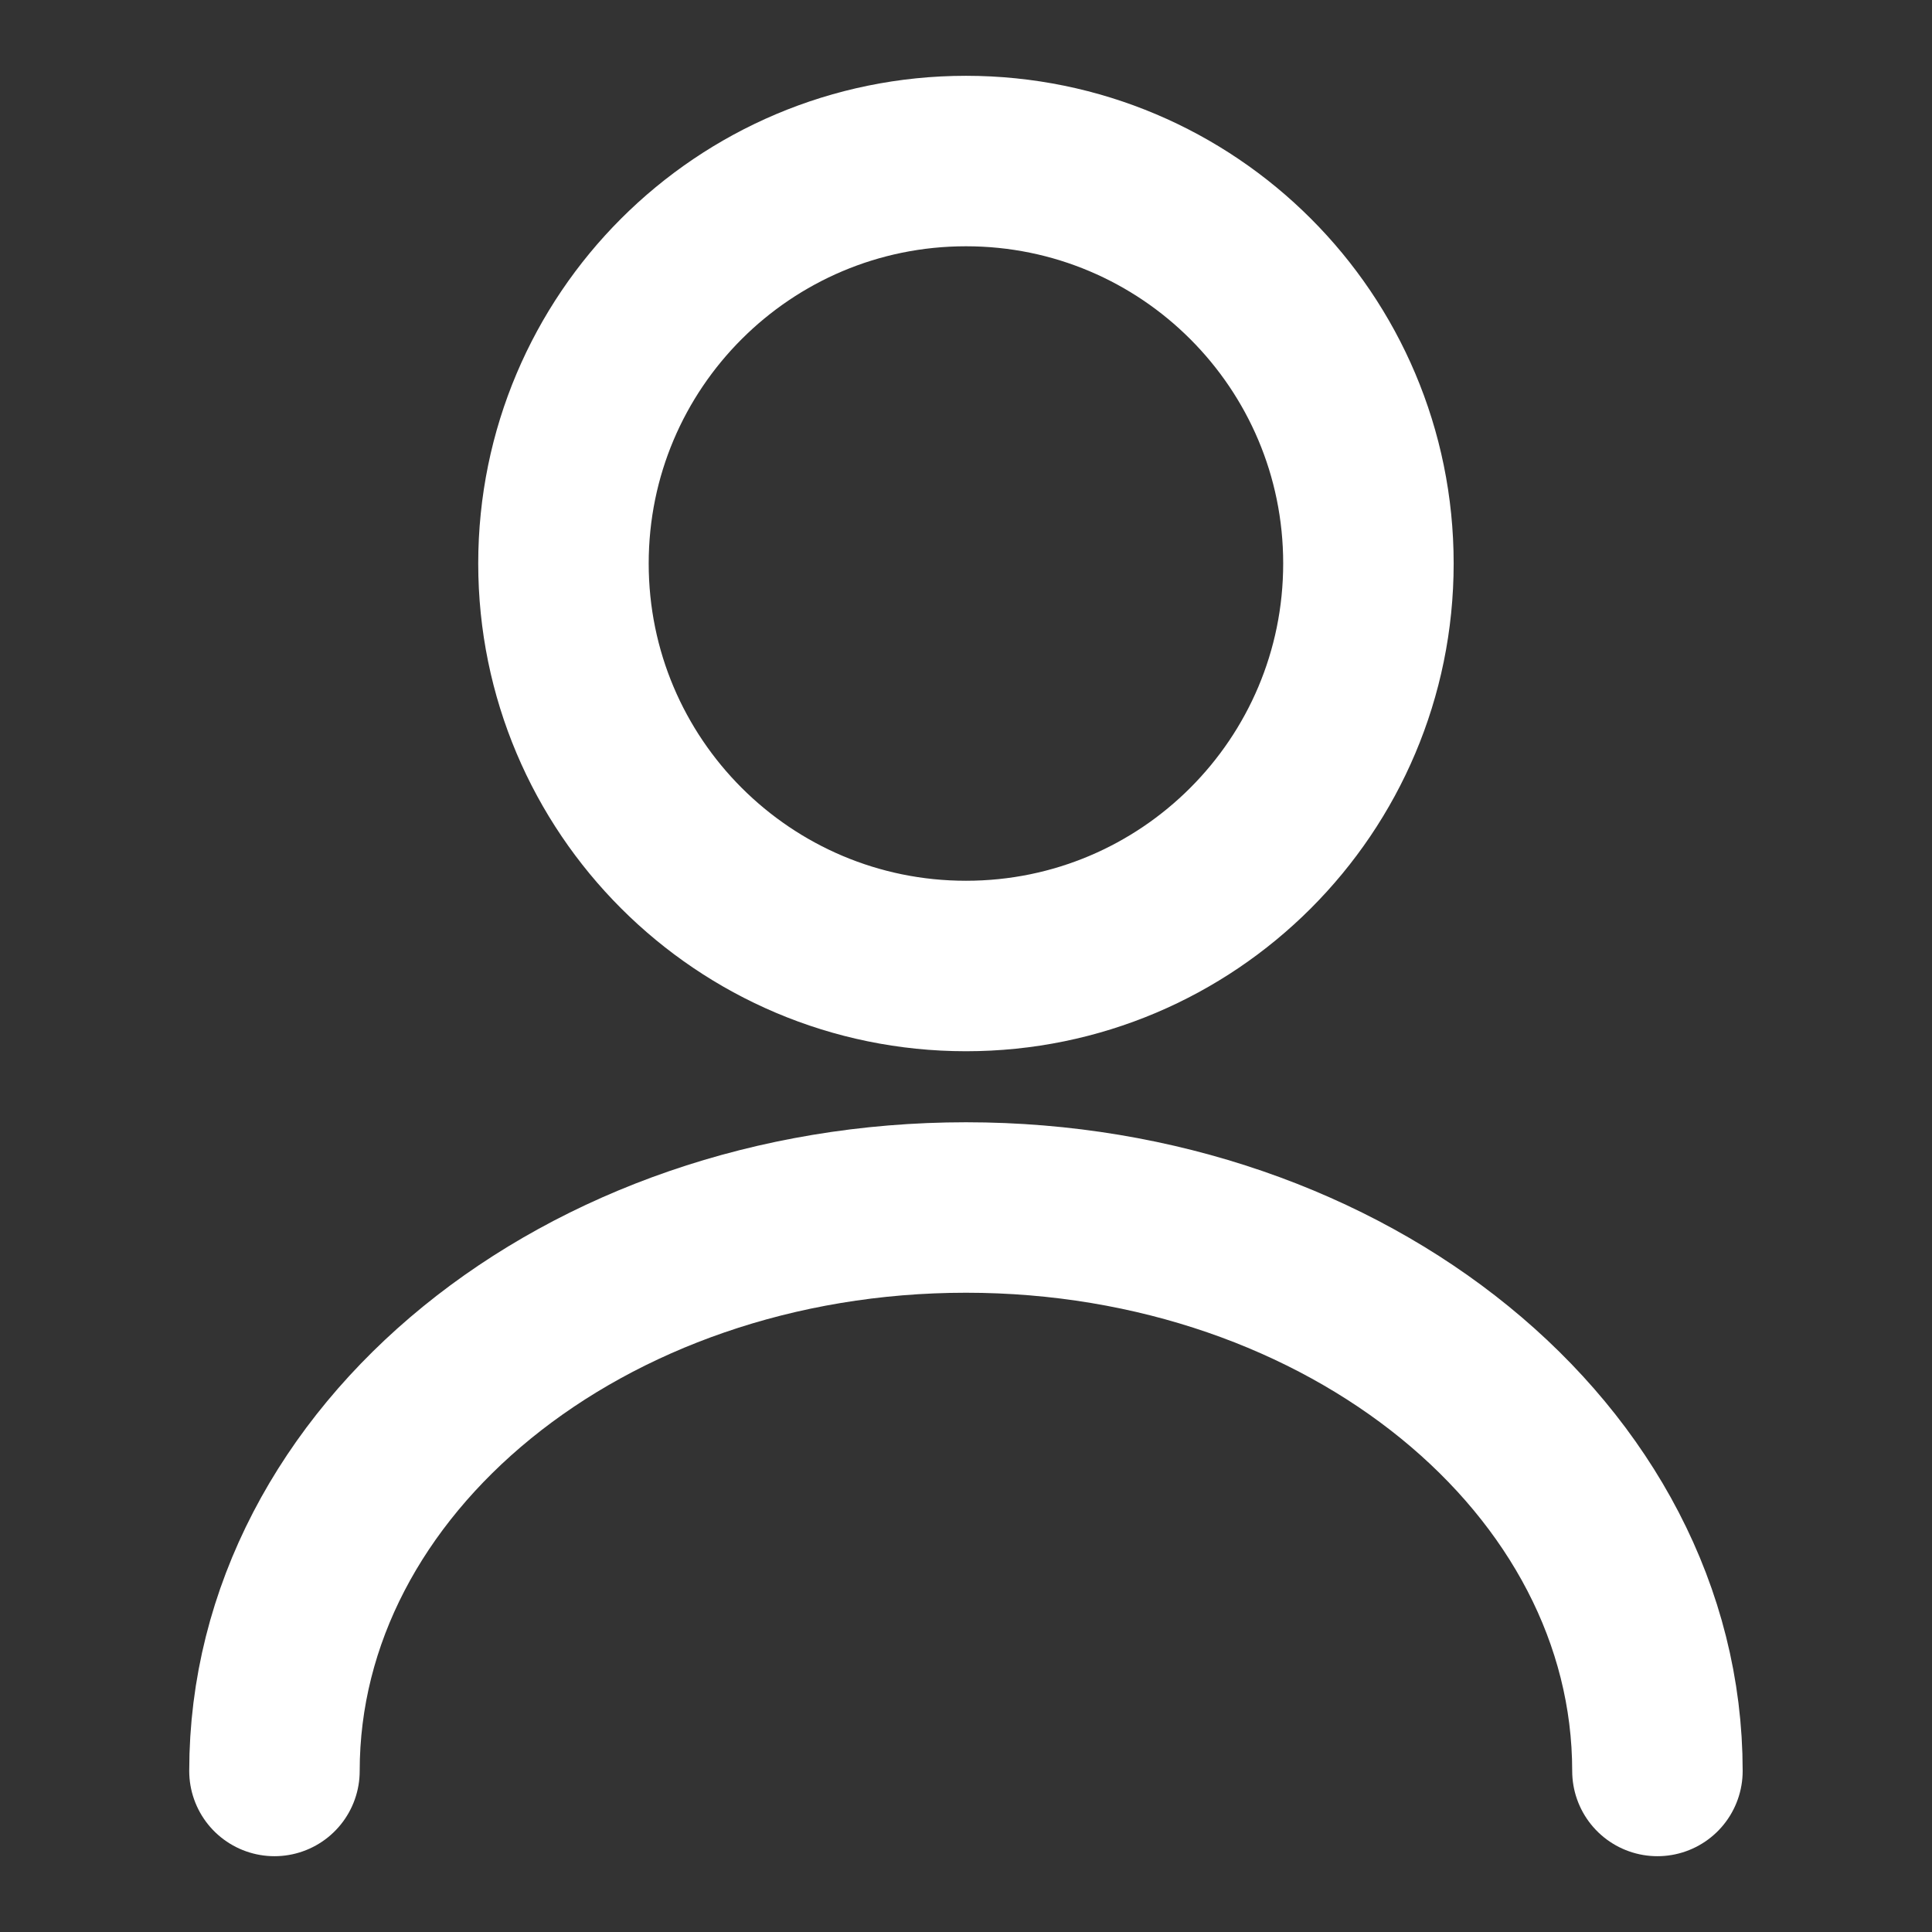 <svg xmlns="http://www.w3.org/2000/svg" width="17" height="17" viewBox="0 0 17 17" fill="none">
  <rect x="0" y="0" width="17" height="17" fill="#333333" stroke="none"/>
  <path d="M8.5 8.5C10.456 8.5 12.041 6.914 12.041 4.958C12.041 3.002 10.456 1.417 8.5 1.417C6.544 1.417 4.958 3.002 4.958 4.958C4.958 6.914 6.544 8.5 8.5 8.5Z" stroke="white" stroke-width="1.5" stroke-linecap="round" stroke-linejoin="round"/>
  <path d="M14.584 15.583C14.584 12.842 11.857 10.625 8.5 10.625C5.142 10.625 2.415 12.842 2.415 15.583" stroke="white" stroke-width="1.5" stroke-linecap="round" stroke-linejoin="round"/>
</svg>